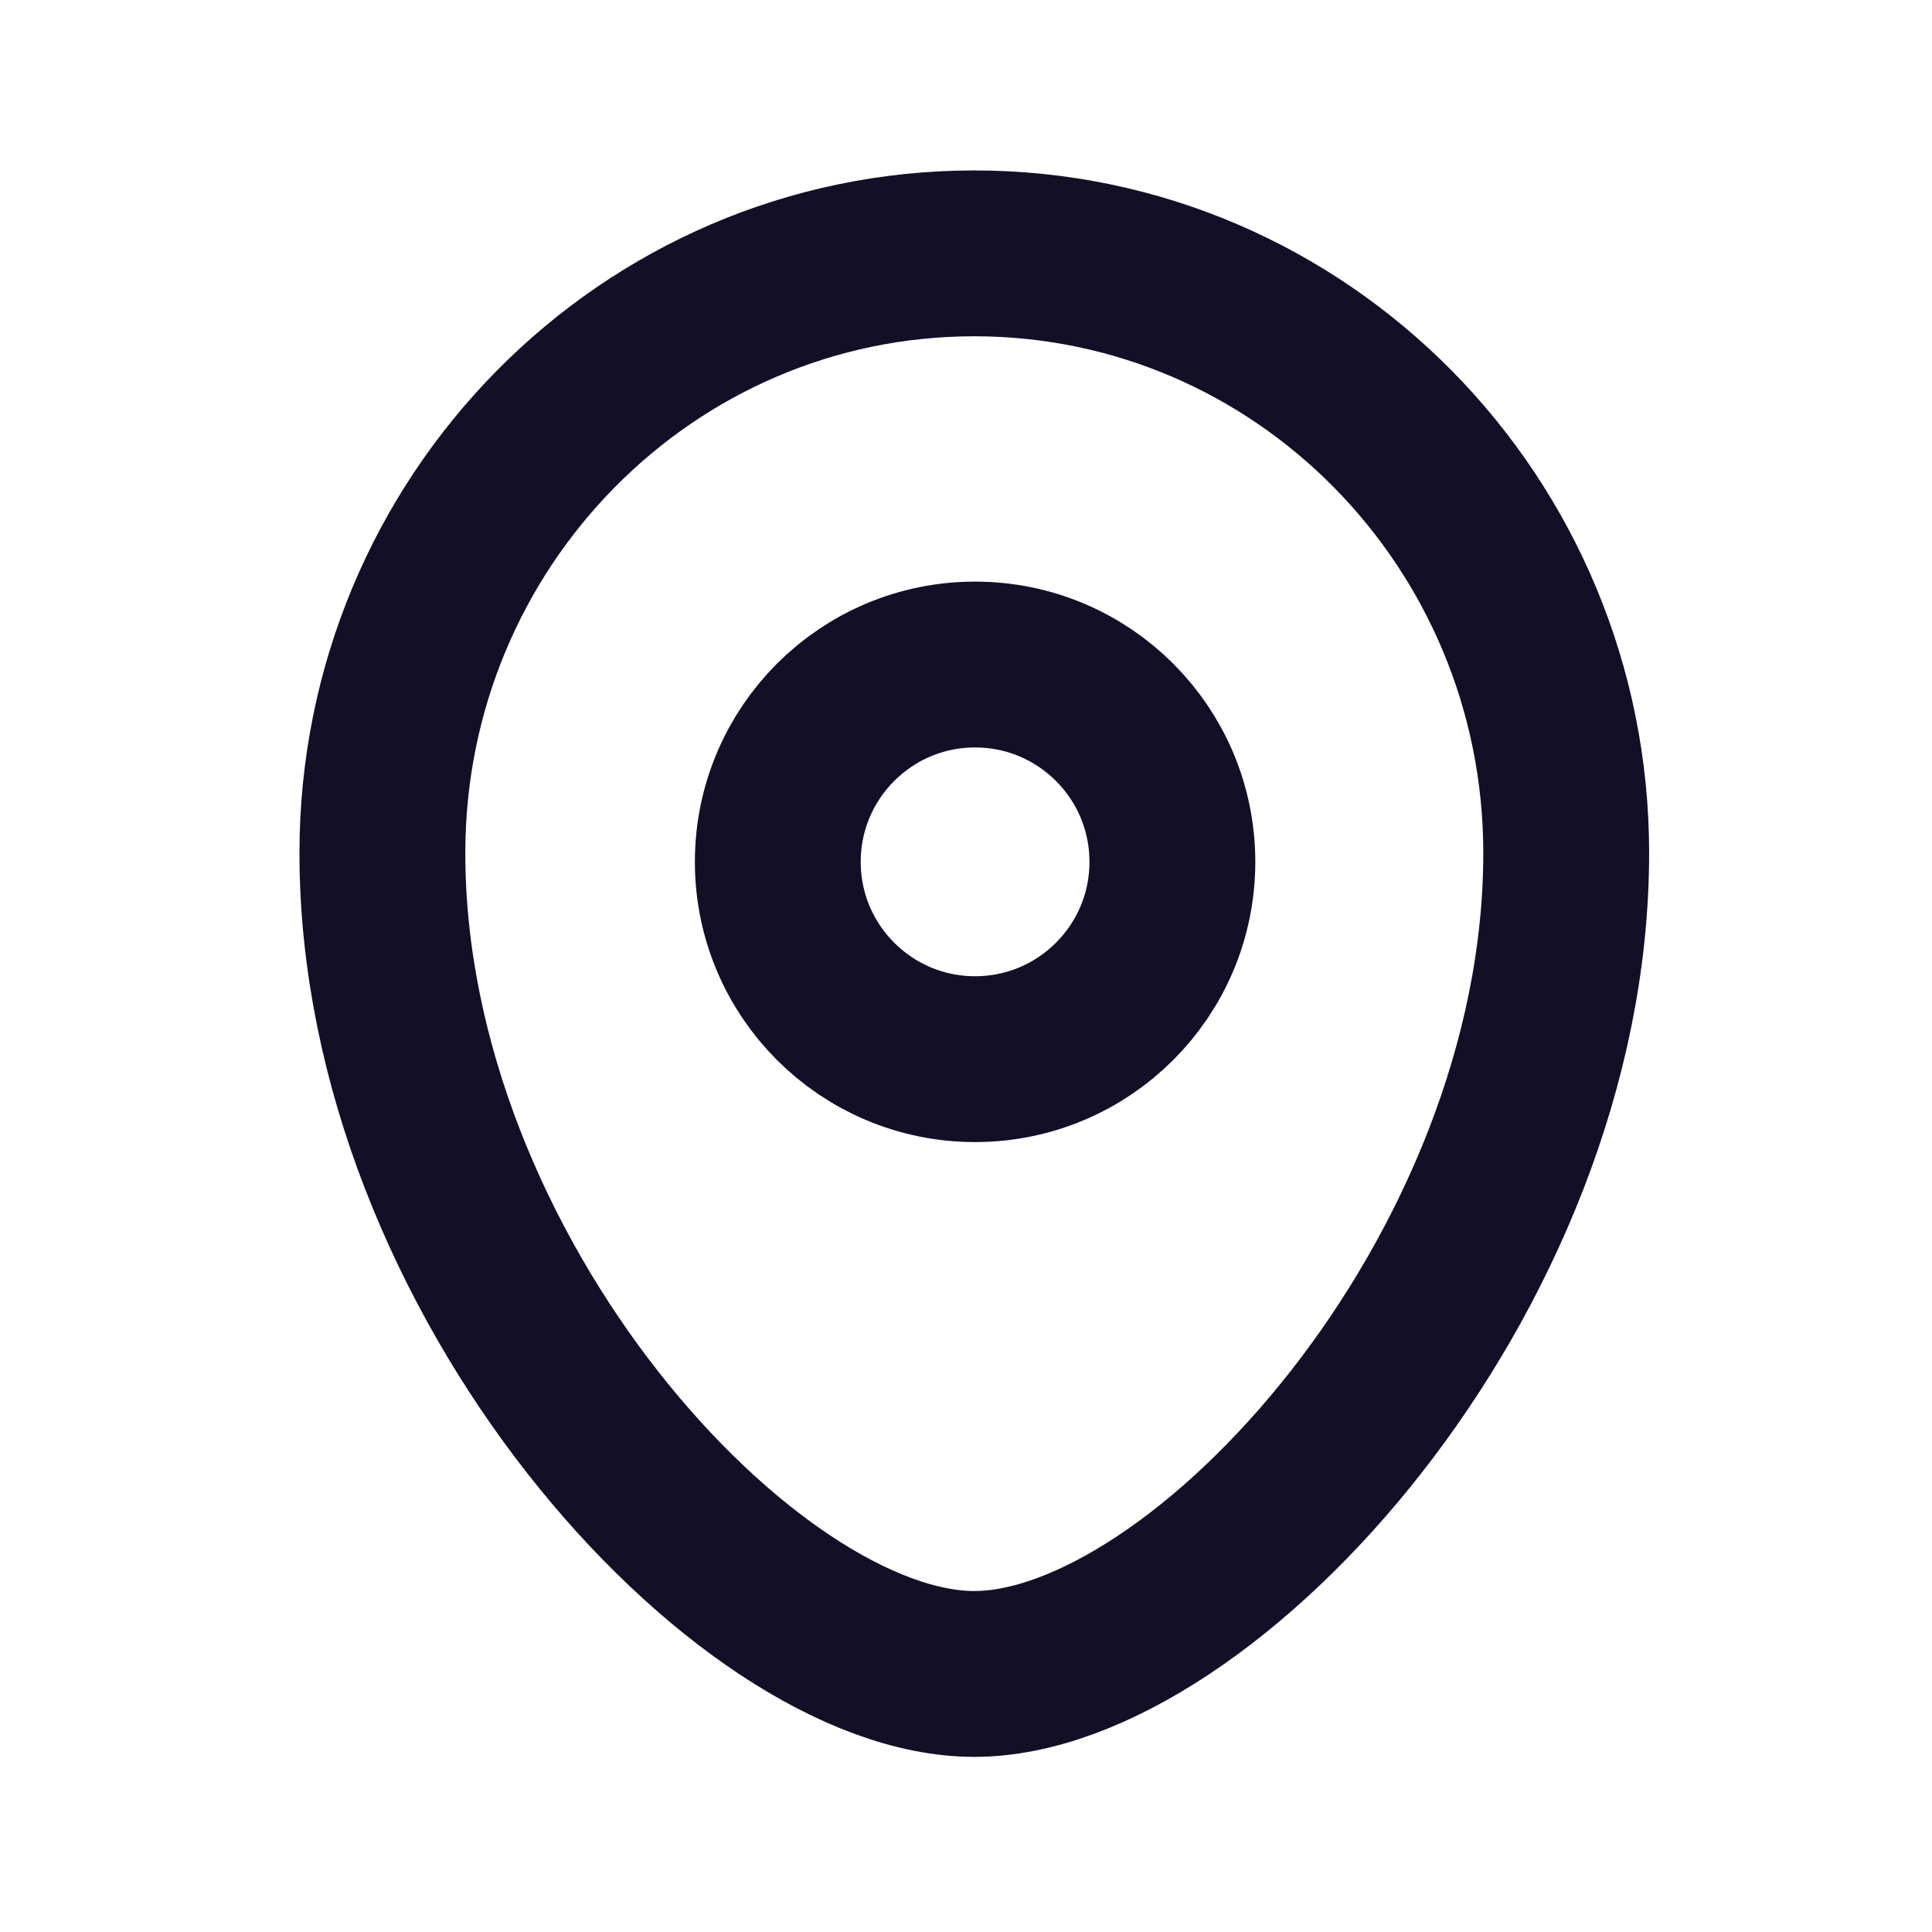 <svg width="51" height="51" viewBox="0 0 51 51" fill="none" xmlns="http://www.w3.org/2000/svg">
<path fill-rule="evenodd" clip-rule="evenodd" d="M30.948 22.751C30.948 19.874 28.617 17.542 25.739 17.542C22.863 17.542 20.532 19.874 20.532 22.751C20.532 25.627 22.863 27.959 25.739 27.959C28.617 27.959 30.948 25.627 30.948 22.751Z" stroke="#130F26" stroke-width="4.378" stroke-linecap="round" stroke-linejoin="round"/>
<path fill-rule="evenodd" clip-rule="evenodd" d="M25.718 44.188C19.68 44.188 10.094 33.685 10.094 22.518C10.094 13.776 17.088 6.688 25.718 6.688C34.348 6.688 41.344 13.776 41.344 22.518C41.344 33.685 31.757 44.188 25.718 44.188Z" stroke="#130F26" stroke-width="4.378" stroke-linecap="round" stroke-linejoin="round"/>
</svg>
